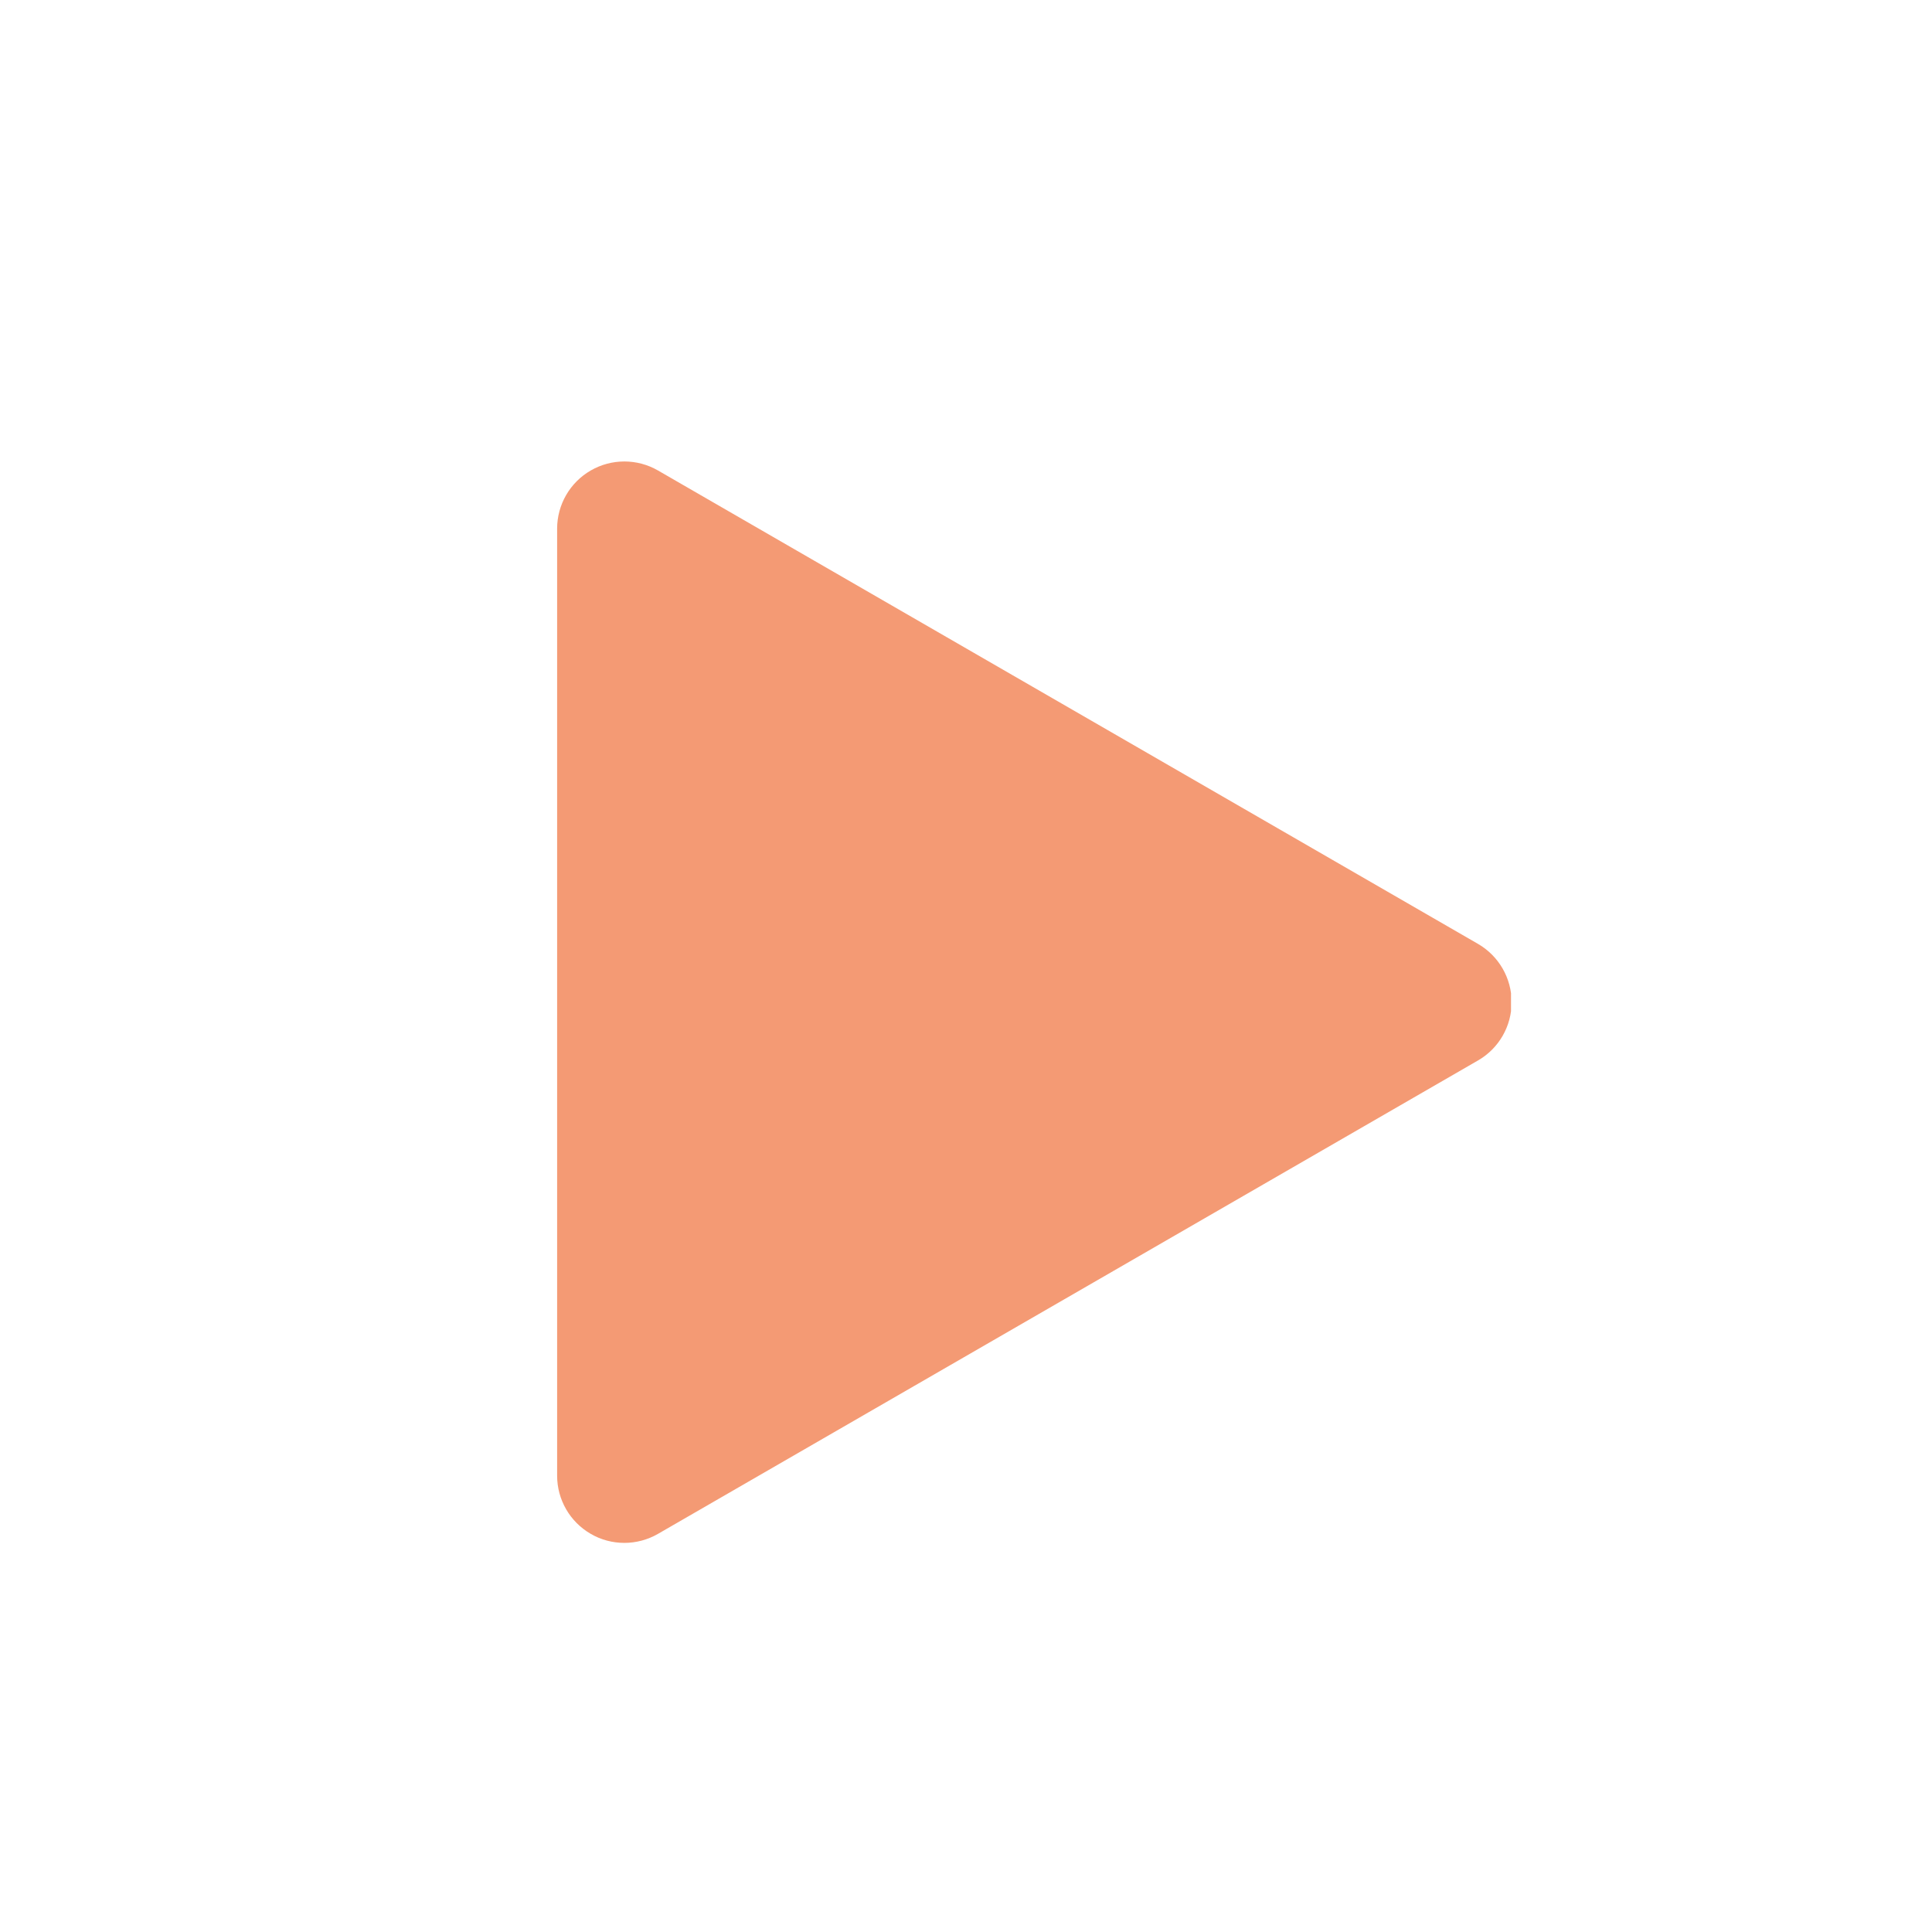 <svg xmlns="http://www.w3.org/2000/svg" xmlns:xlink="http://www.w3.org/1999/xlink" width="500" zoomAndPan="magnify" viewBox="0 0 375 375" height="500" preserveAspectRatio="xMidYMid meet" version="1.0"><defs><clipPath id="ec95a9acf3"><path d="M 108.035 89 L 293.285 89 L 293.285 299.984 L 108.035 299.984 Z M 108.035 89 " clip-rule="nonzero"/></clipPath></defs><g clip-path="url(#ec95a9acf3)"><path fill="#f49a74" d="M 286.883 183.211 L 127.715 91.32 C 123.672 88.988 118.703 88.988 114.664 91.32 C 110.625 93.648 108.137 97.957 108.137 102.625 L 108.137 286.422 C 108.137 291.086 110.625 295.395 114.664 297.723 C 116.684 298.902 118.938 299.473 121.191 299.473 C 123.441 299.473 125.695 298.887 127.715 297.723 L 286.883 205.832 C 290.93 203.5 293.406 199.191 293.406 194.527 C 293.406 189.863 290.922 185.551 286.883 183.211 Z M 286.883 183.211 " fill-opacity="1" fill-rule="nonzero"/></g></svg>